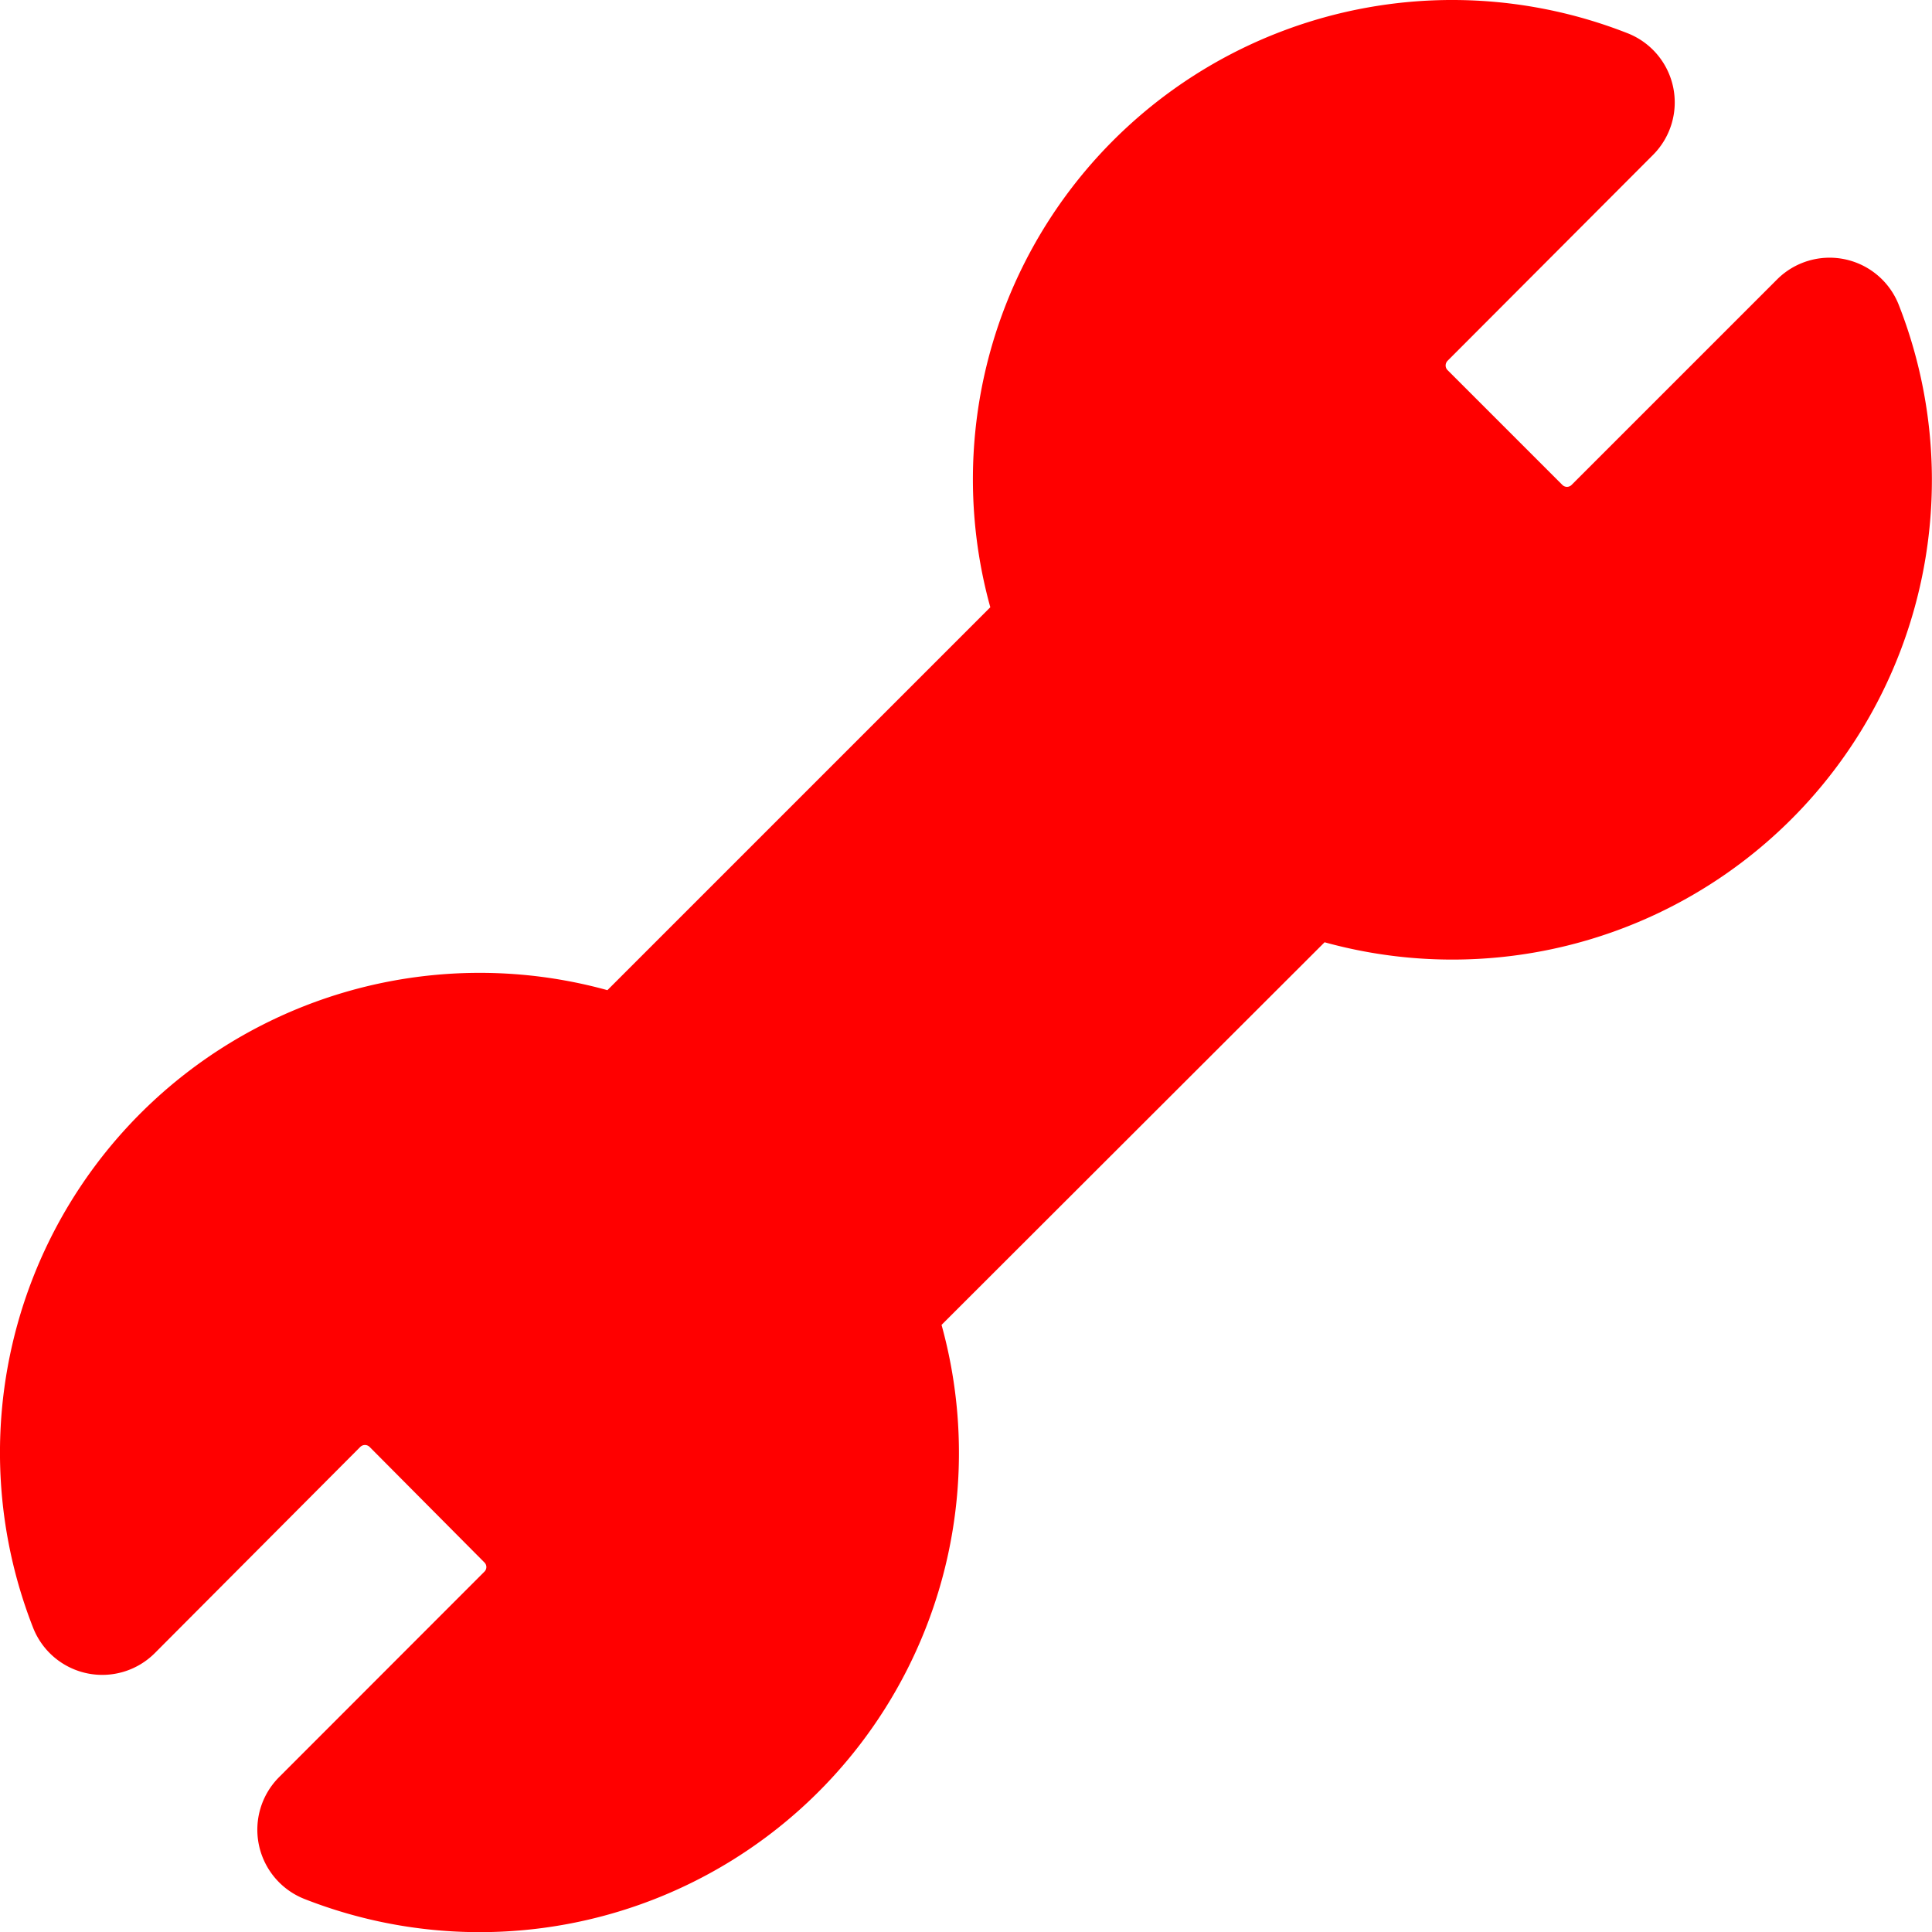 <svg xmlns="http://www.w3.org/2000/svg" viewBox="0 0 133.91 133.92"><defs><style>.cls-1{fill:red;}</style></defs><title>Asset 21</title><g id="Layer_2" data-name="Layer 2"><g id="Layer_1-2" data-name="Layer 1"><path class="cls-1" d="M68.64,42.09A33.22,33.22,0,0,1,112.8,2.3a5.15,5.15,0,0,1,1.77,8.44L100.34,25a.47.47,0,0,0-.14.33.45.45,0,0,0,.14.33l7.94,7.94a.45.45,0,0,0,.66,0l14.23-14.23a5.15,5.15,0,0,1,8.44,1.77,33.24,33.24,0,0,1-39.8,44.17L65.26,91.83A33.22,33.22,0,0,1,21.1,131.62a5.16,5.16,0,0,1-1.76-8.44l14.23-14.24a.45.45,0,0,0,.14-.32.45.45,0,0,0-.14-.33l-7.95-8a.46.46,0,0,0-.65,0L10.74,114.57a5.15,5.15,0,0,1-8.45-1.76A33.25,33.25,0,0,1,42.1,68.63"/></g></g></svg>